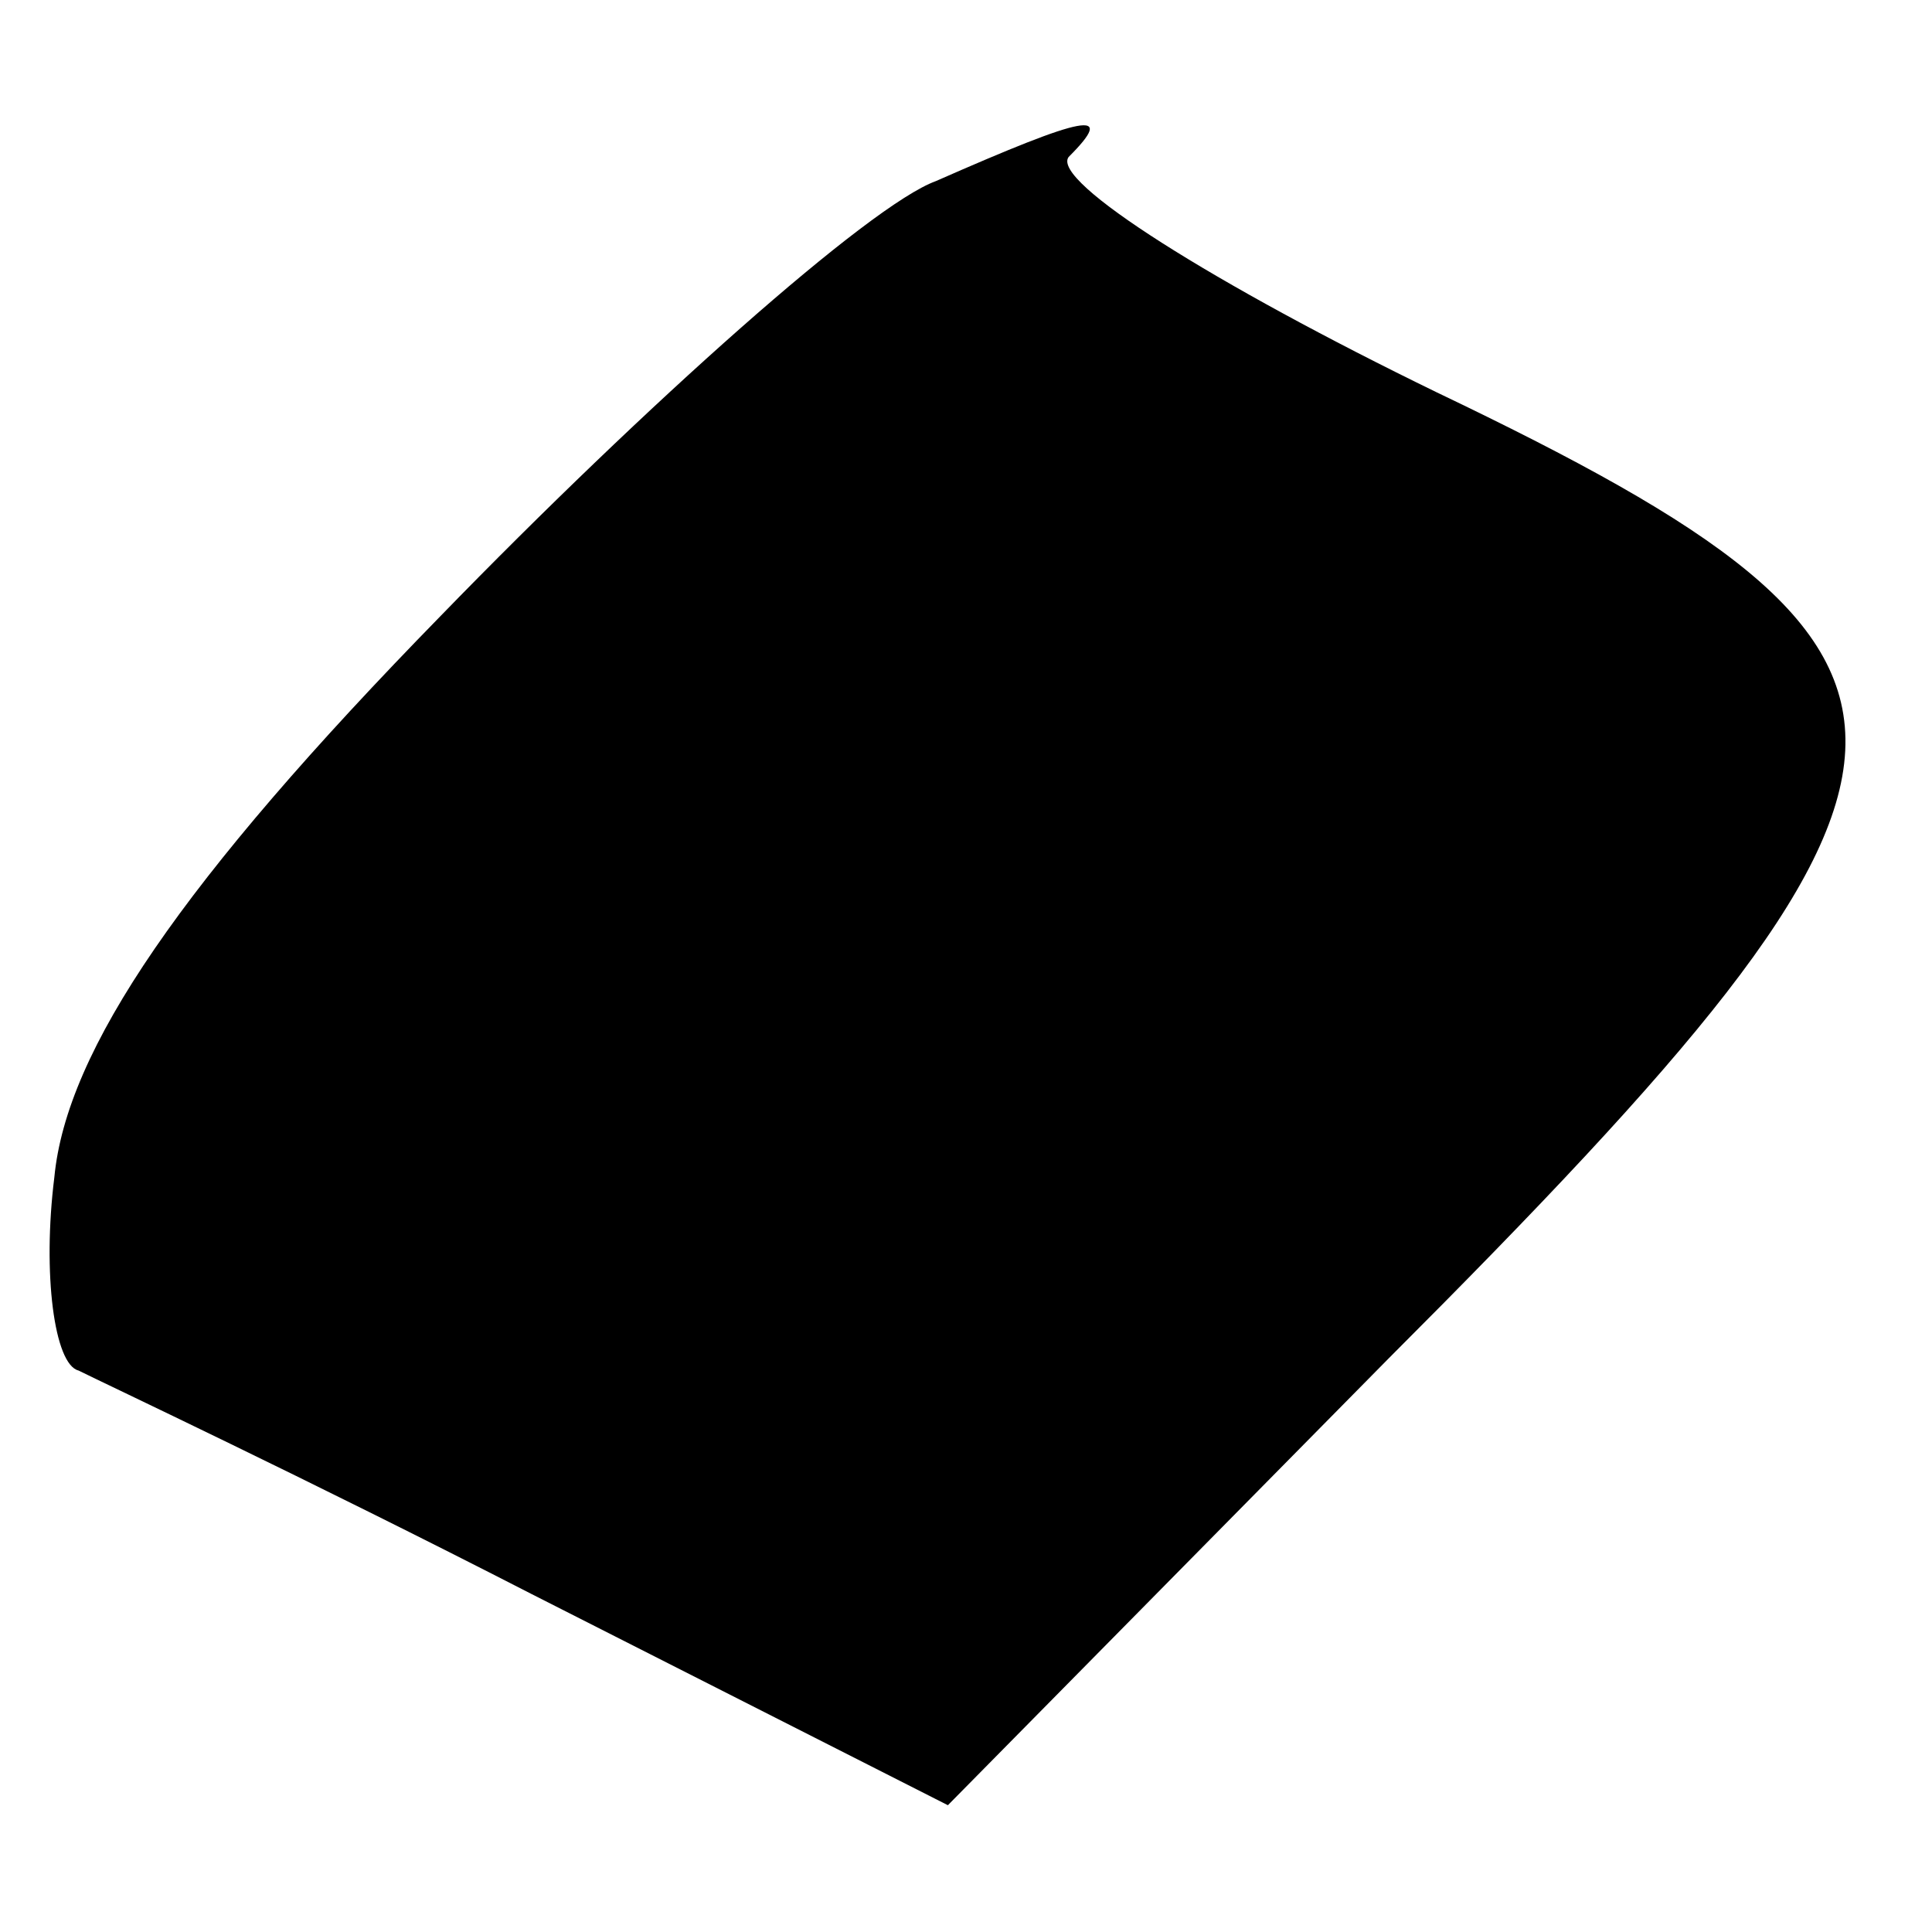 <?xml version="1.0" standalone="no"?>
<!DOCTYPE svg PUBLIC "-//W3C//DTD SVG 20010904//EN"
 "http://www.w3.org/TR/2001/REC-SVG-20010904/DTD/svg10.dtd">
<svg version="1.0" xmlns="http://www.w3.org/2000/svg"
 width="32pt" height="32pt" viewBox="0 0 32 32"
 preserveAspectRatio="xMidYMid meet">
<g transform="translate(0,32) scale(0.1,-0.1)"
fill="#000000" stroke="none">
<path fill="#000000" stroke="none" d="M155 290 c-11 -4 -48 -37 -82 -72 -43
-44 -62 -72 -64 -93 -2 -16 0 -31 4 -32 4 -2 38 -18 75 -37 l69 -35 73 74 c99
99 100 116 8 160 -37 18 -64 35 -61 39 8 8 3 7 -22 -4z"/>
</g>
</svg>
